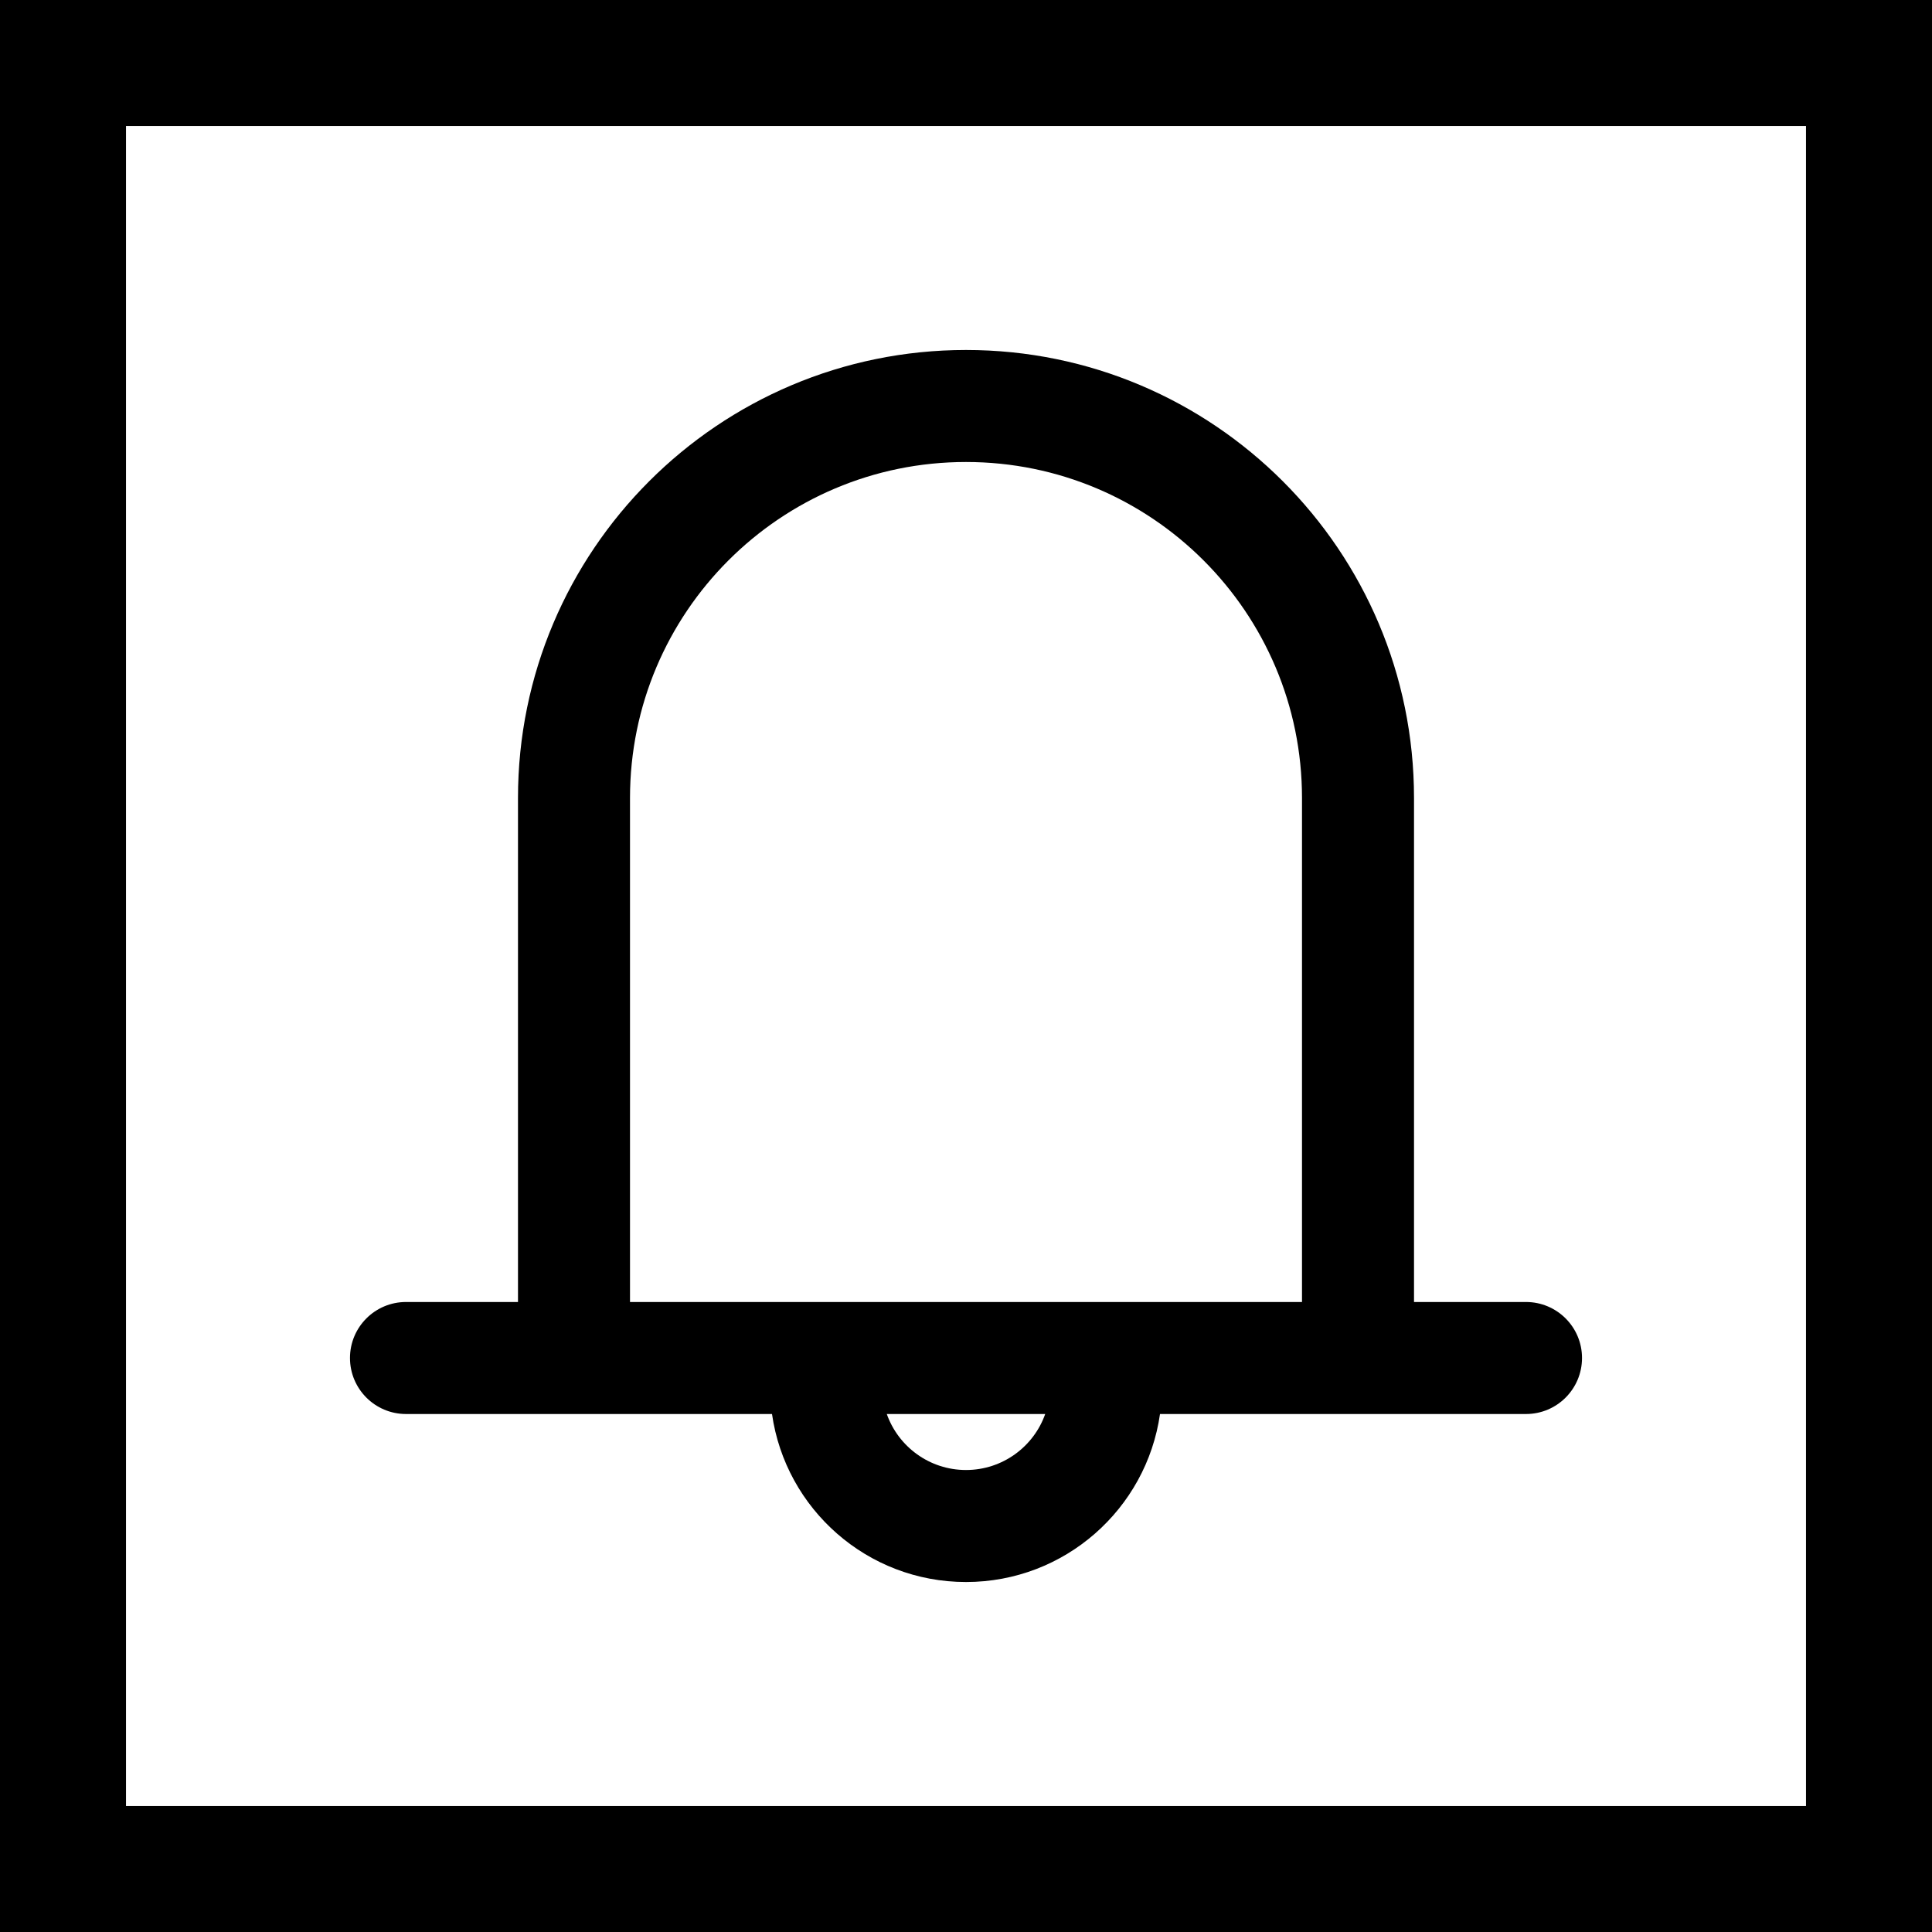 <svg width="46" height="46" viewBox="0 0 46 46" fill="none" xmlns="http://www.w3.org/2000/svg">
<rect width="46" height="46" fill="#E5E5E5"/>
<rect x="1.5" y="1.5" width="43" height="43" fill="white" stroke="black" stroke-width="3"/>
<path fill-rule="evenodd" clip-rule="evenodd" d="M23 11C18.582 11 15 14.582 15 19V31H31V19C31 14.582 27.418 11 23 11ZM33.667 31V19C33.667 13.109 28.891 8.333 23 8.333C17.109 8.333 12.333 13.109 12.333 19V31H9.667C8.93 31 8.333 31.597 8.333 32.333C8.333 33.07 8.93 33.667 9.667 33.667H18.381C18.704 35.928 20.649 37.667 23 37.667C25.351 37.667 27.296 35.928 27.619 33.667H36.333C37.07 33.667 37.667 33.07 37.667 32.333C37.667 31.597 37.07 31 36.333 31H33.667ZM24.886 33.667H21.114C21.388 34.443 22.129 35 23 35C23.871 35 24.612 34.443 24.886 33.667Z" fill="black"/>
</svg>

